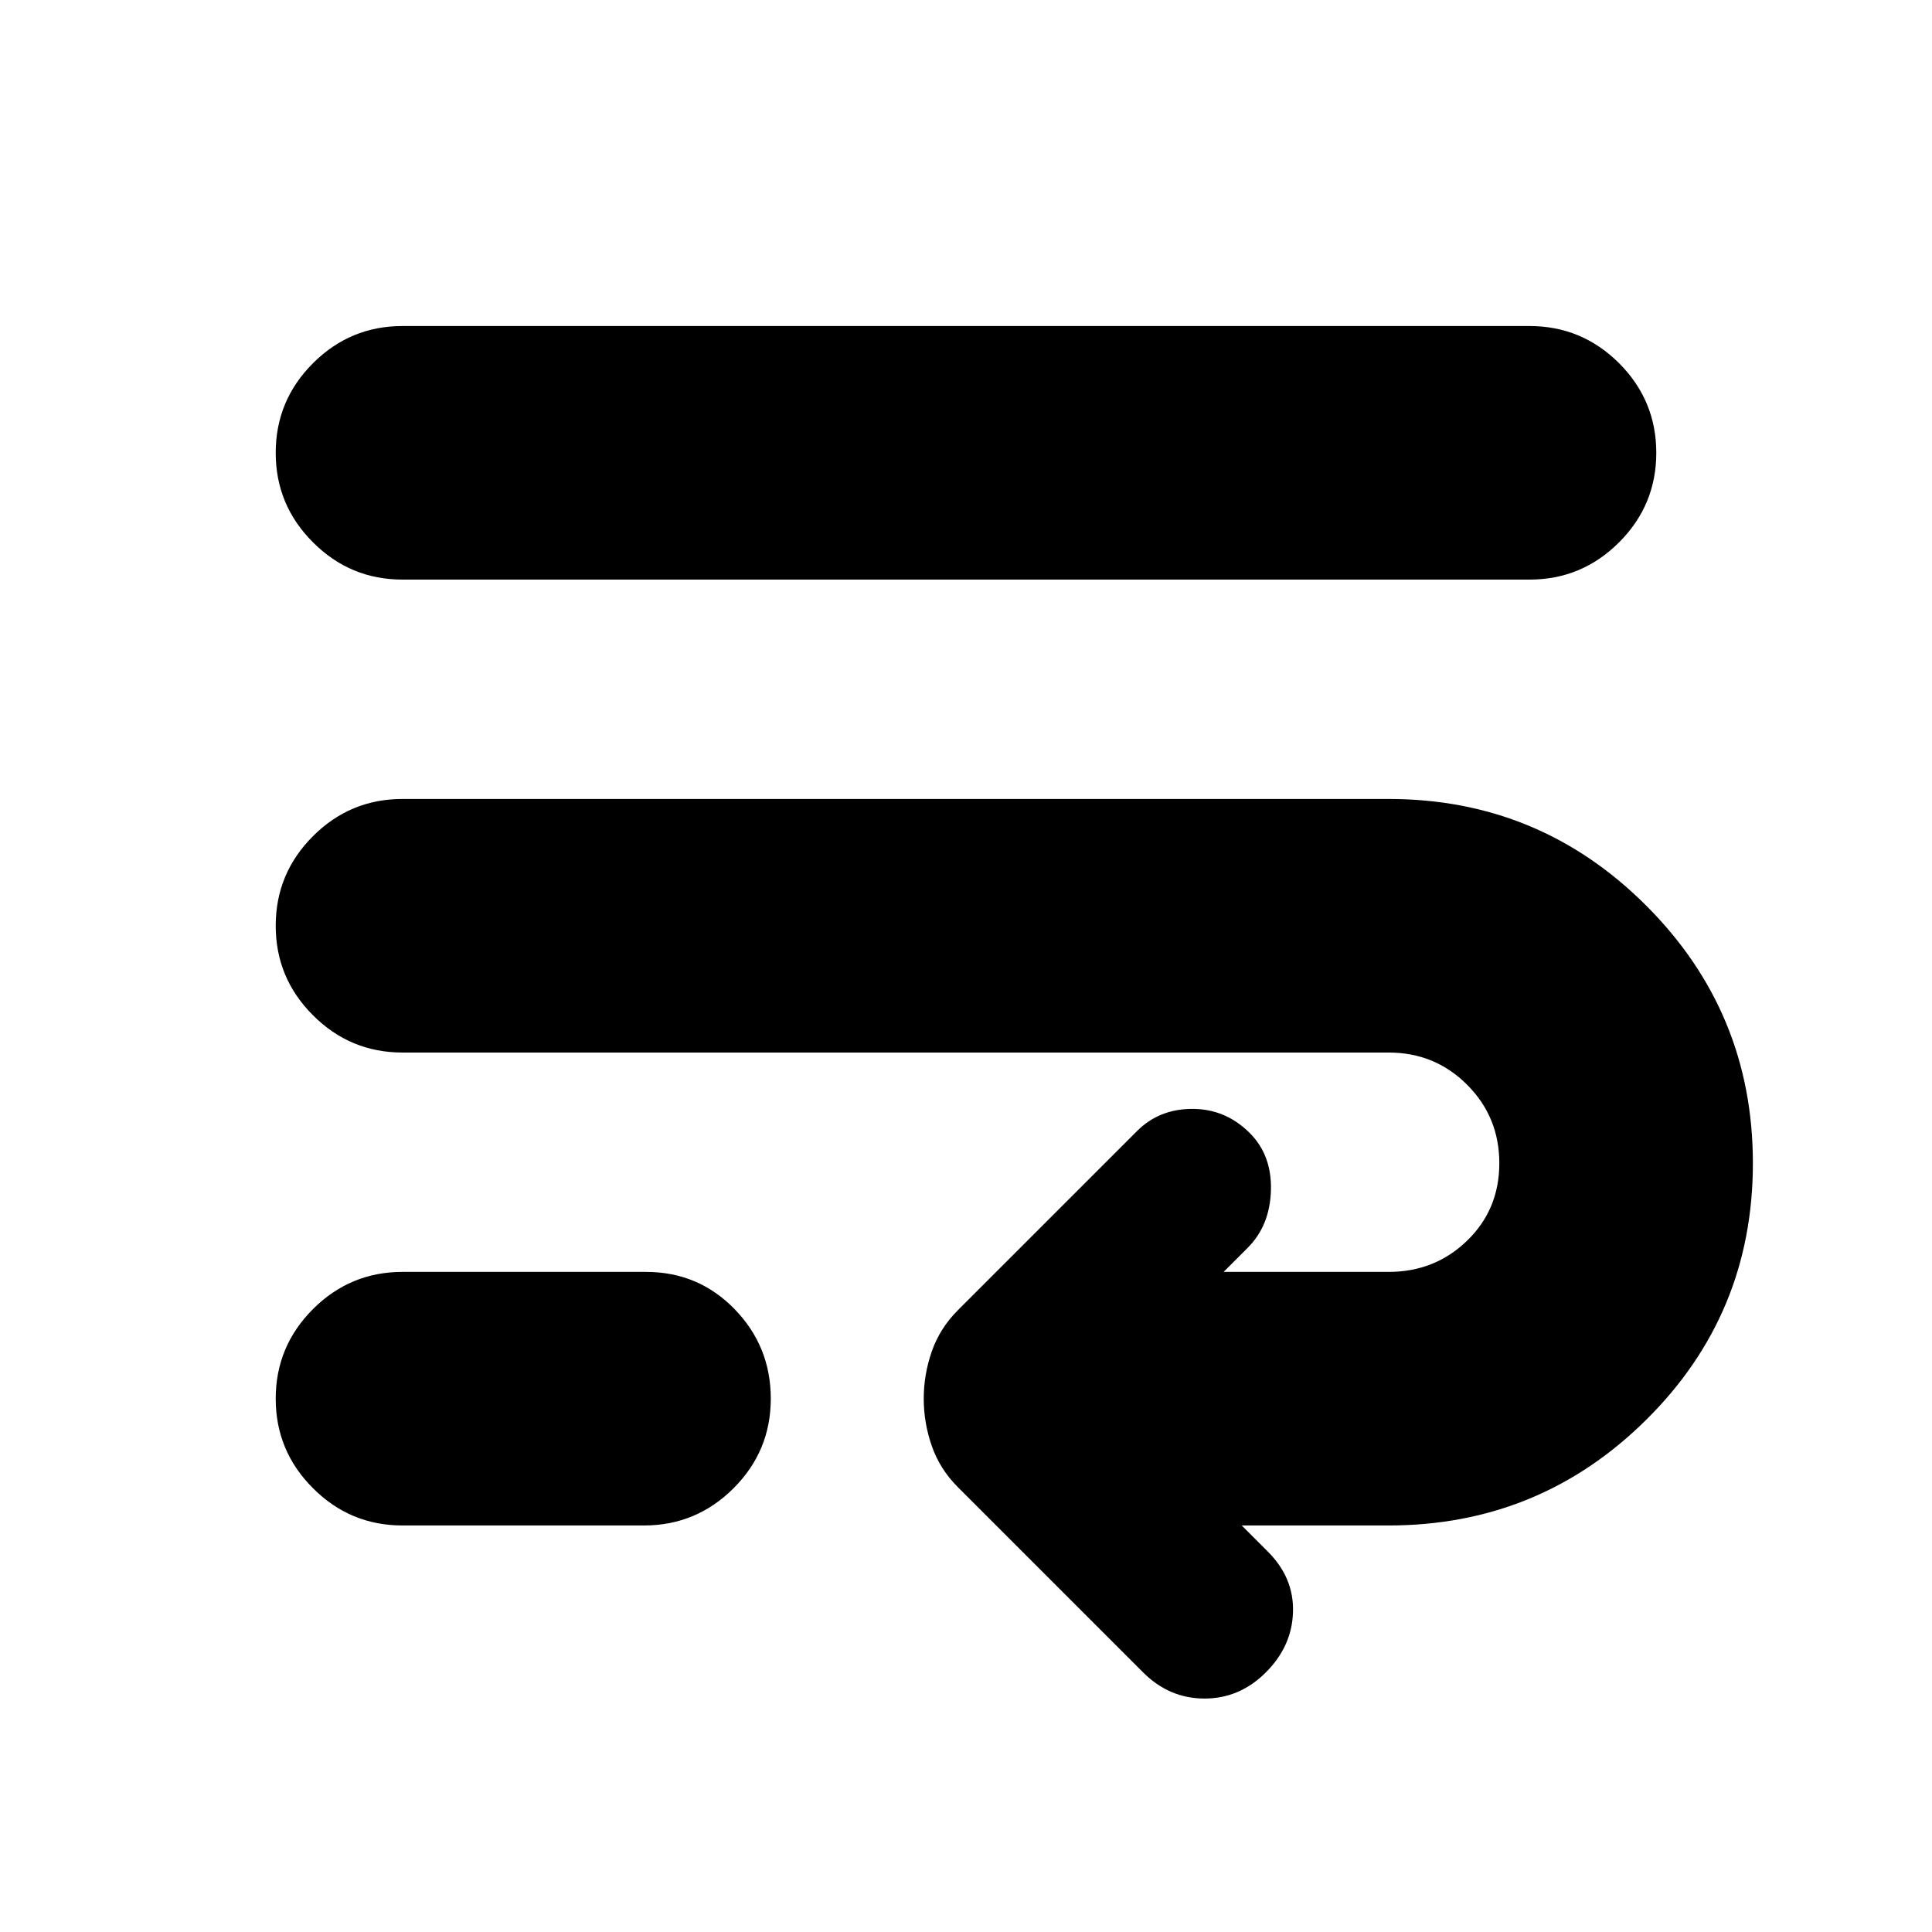 <svg xmlns="http://www.w3.org/2000/svg" height="24" width="24"><path d="M5 13.075Q4.35 13.075 3.888 12.612Q3.425 12.15 3.425 11.5Q3.425 10.85 3.888 10.387Q4.35 9.925 5 9.925H17.25Q19.125 9.925 20.45 11.25Q21.775 12.575 21.775 14.45Q21.775 16.325 20.45 17.637Q19.125 18.95 17.25 18.95H15.425L15.75 19.275Q16.075 19.6 16.062 20.025Q16.05 20.45 15.725 20.775Q15.4 21.1 14.963 21.1Q14.525 21.1 14.2 20.775L11.9 18.475Q11.675 18.25 11.575 17.962Q11.475 17.675 11.475 17.375Q11.475 17.075 11.575 16.788Q11.675 16.5 11.9 16.275L14.125 14.05Q14.4 13.775 14.812 13.775Q15.225 13.775 15.525 14.075Q15.8 14.35 15.788 14.787Q15.775 15.225 15.5 15.5L15.2 15.8H17.25Q17.825 15.8 18.225 15.412Q18.625 15.025 18.625 14.45Q18.625 13.875 18.225 13.475Q17.825 13.075 17.25 13.075ZM5 7.2Q4.35 7.2 3.888 6.737Q3.425 6.275 3.425 5.625Q3.425 4.975 3.888 4.512Q4.35 4.05 5 4.05H19Q19.65 4.05 20.113 4.512Q20.575 4.975 20.575 5.625Q20.575 6.275 20.113 6.737Q19.65 7.2 19 7.2ZM5 18.95Q4.35 18.95 3.888 18.487Q3.425 18.025 3.425 17.375Q3.425 16.725 3.888 16.262Q4.35 15.8 5 15.8H8.025Q8.675 15.8 9.125 16.262Q9.575 16.725 9.575 17.375Q9.575 18.025 9.113 18.487Q8.65 18.95 8 18.95Z"/></svg>